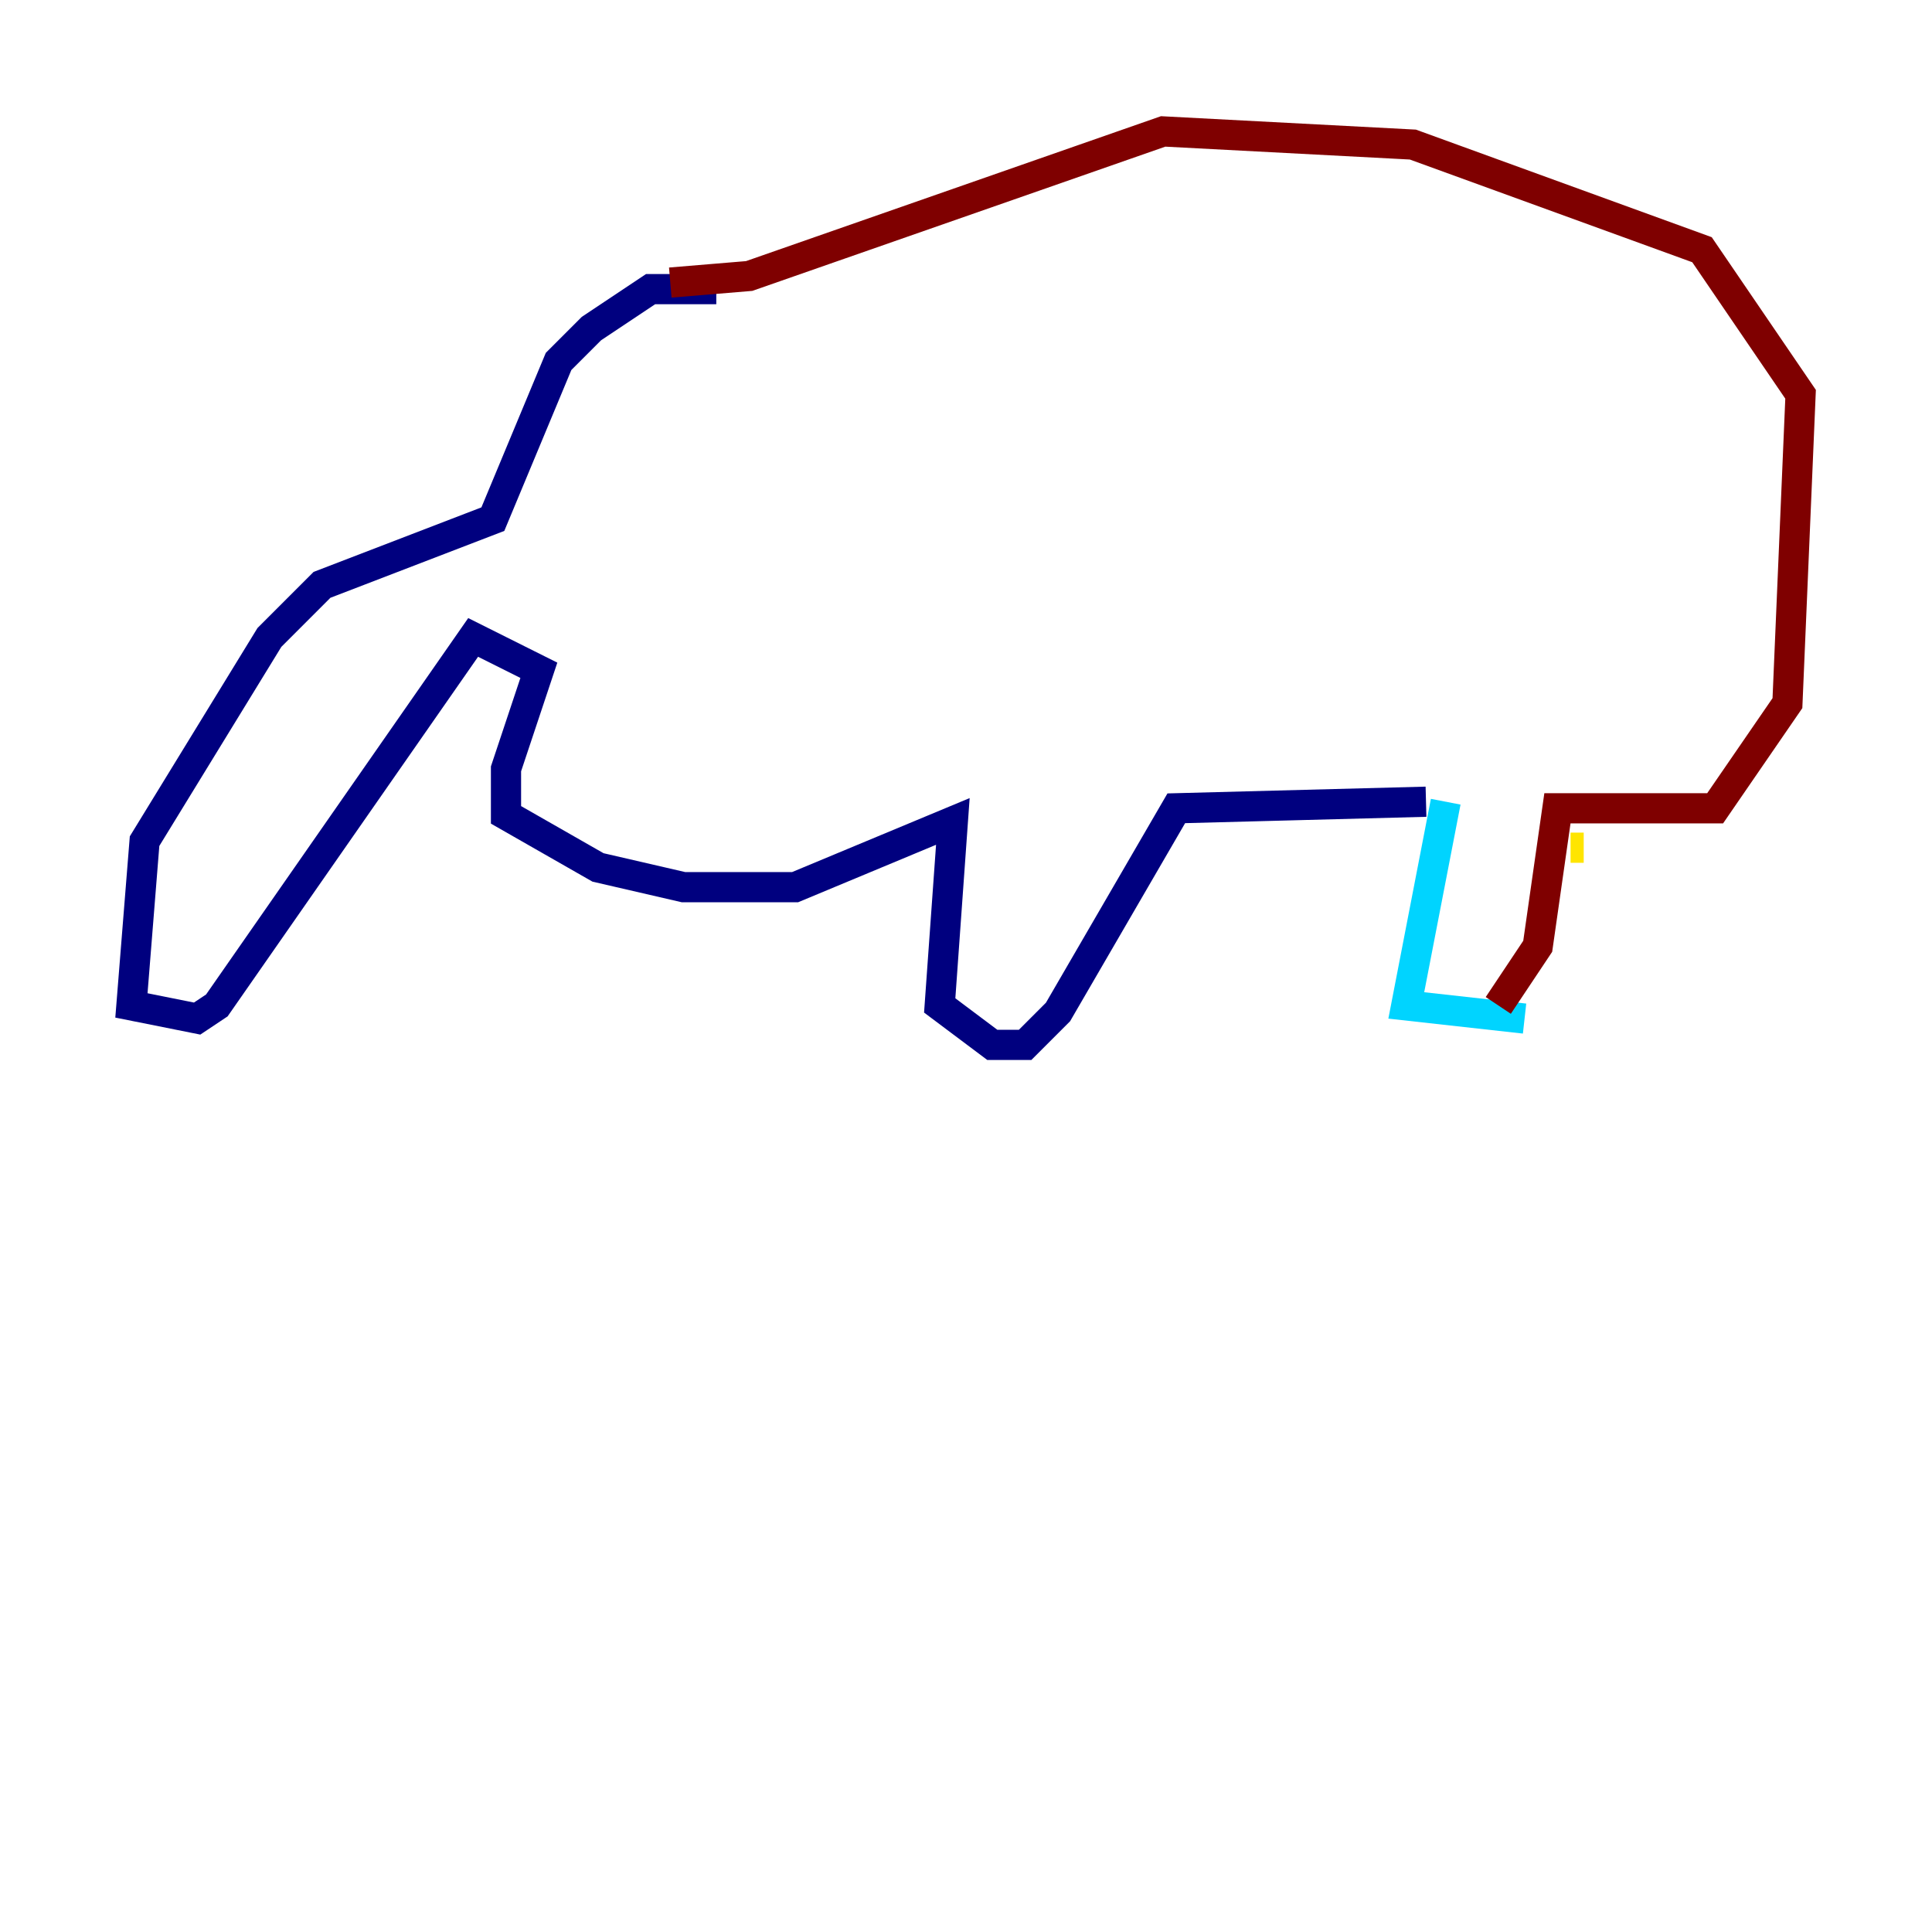<?xml version="1.0" encoding="utf-8" ?>
<svg baseProfile="tiny" height="128" version="1.2" viewBox="0,0,128,128" width="128" xmlns="http://www.w3.org/2000/svg" xmlns:ev="http://www.w3.org/2001/xml-events" xmlns:xlink="http://www.w3.org/1999/xlink"><defs /><polyline fill="none" points="47.456,19.157 43.102,19.157 39.184,21.769 37.007,23.946 32.653,34.395 21.333,38.748 17.85,42.231 9.578,55.728 8.707,66.612 13.061,67.483 14.367,66.612 31.347,42.231 35.701,44.408 33.524,50.939 33.524,53.986 39.619,57.469 45.279,58.776 52.68,58.776 63.129,54.422 62.258,66.612 65.742,69.225 67.918,69.225 70.095,67.048 77.932,53.551 94.476,53.116" stroke="#00007f" stroke-width="2" /><polyline fill="none" points="95.782,53.116 93.17,66.612 101.007,67.483" stroke="#00d4ff" stroke-width="2" /><polyline fill="none" points="104.925,56.163 104.054,56.163" stroke="#ffe500" stroke-width="2" /><polyline fill="none" points="99.265,66.612 101.878,62.694 103.184,53.551 113.633,53.551 118.422,46.585 119.293,26.122 112.762,16.544 93.605,9.578 77.061,8.707 49.633,18.286 44.408,18.721" stroke="#7f0000" stroke-width="2" /></svg>